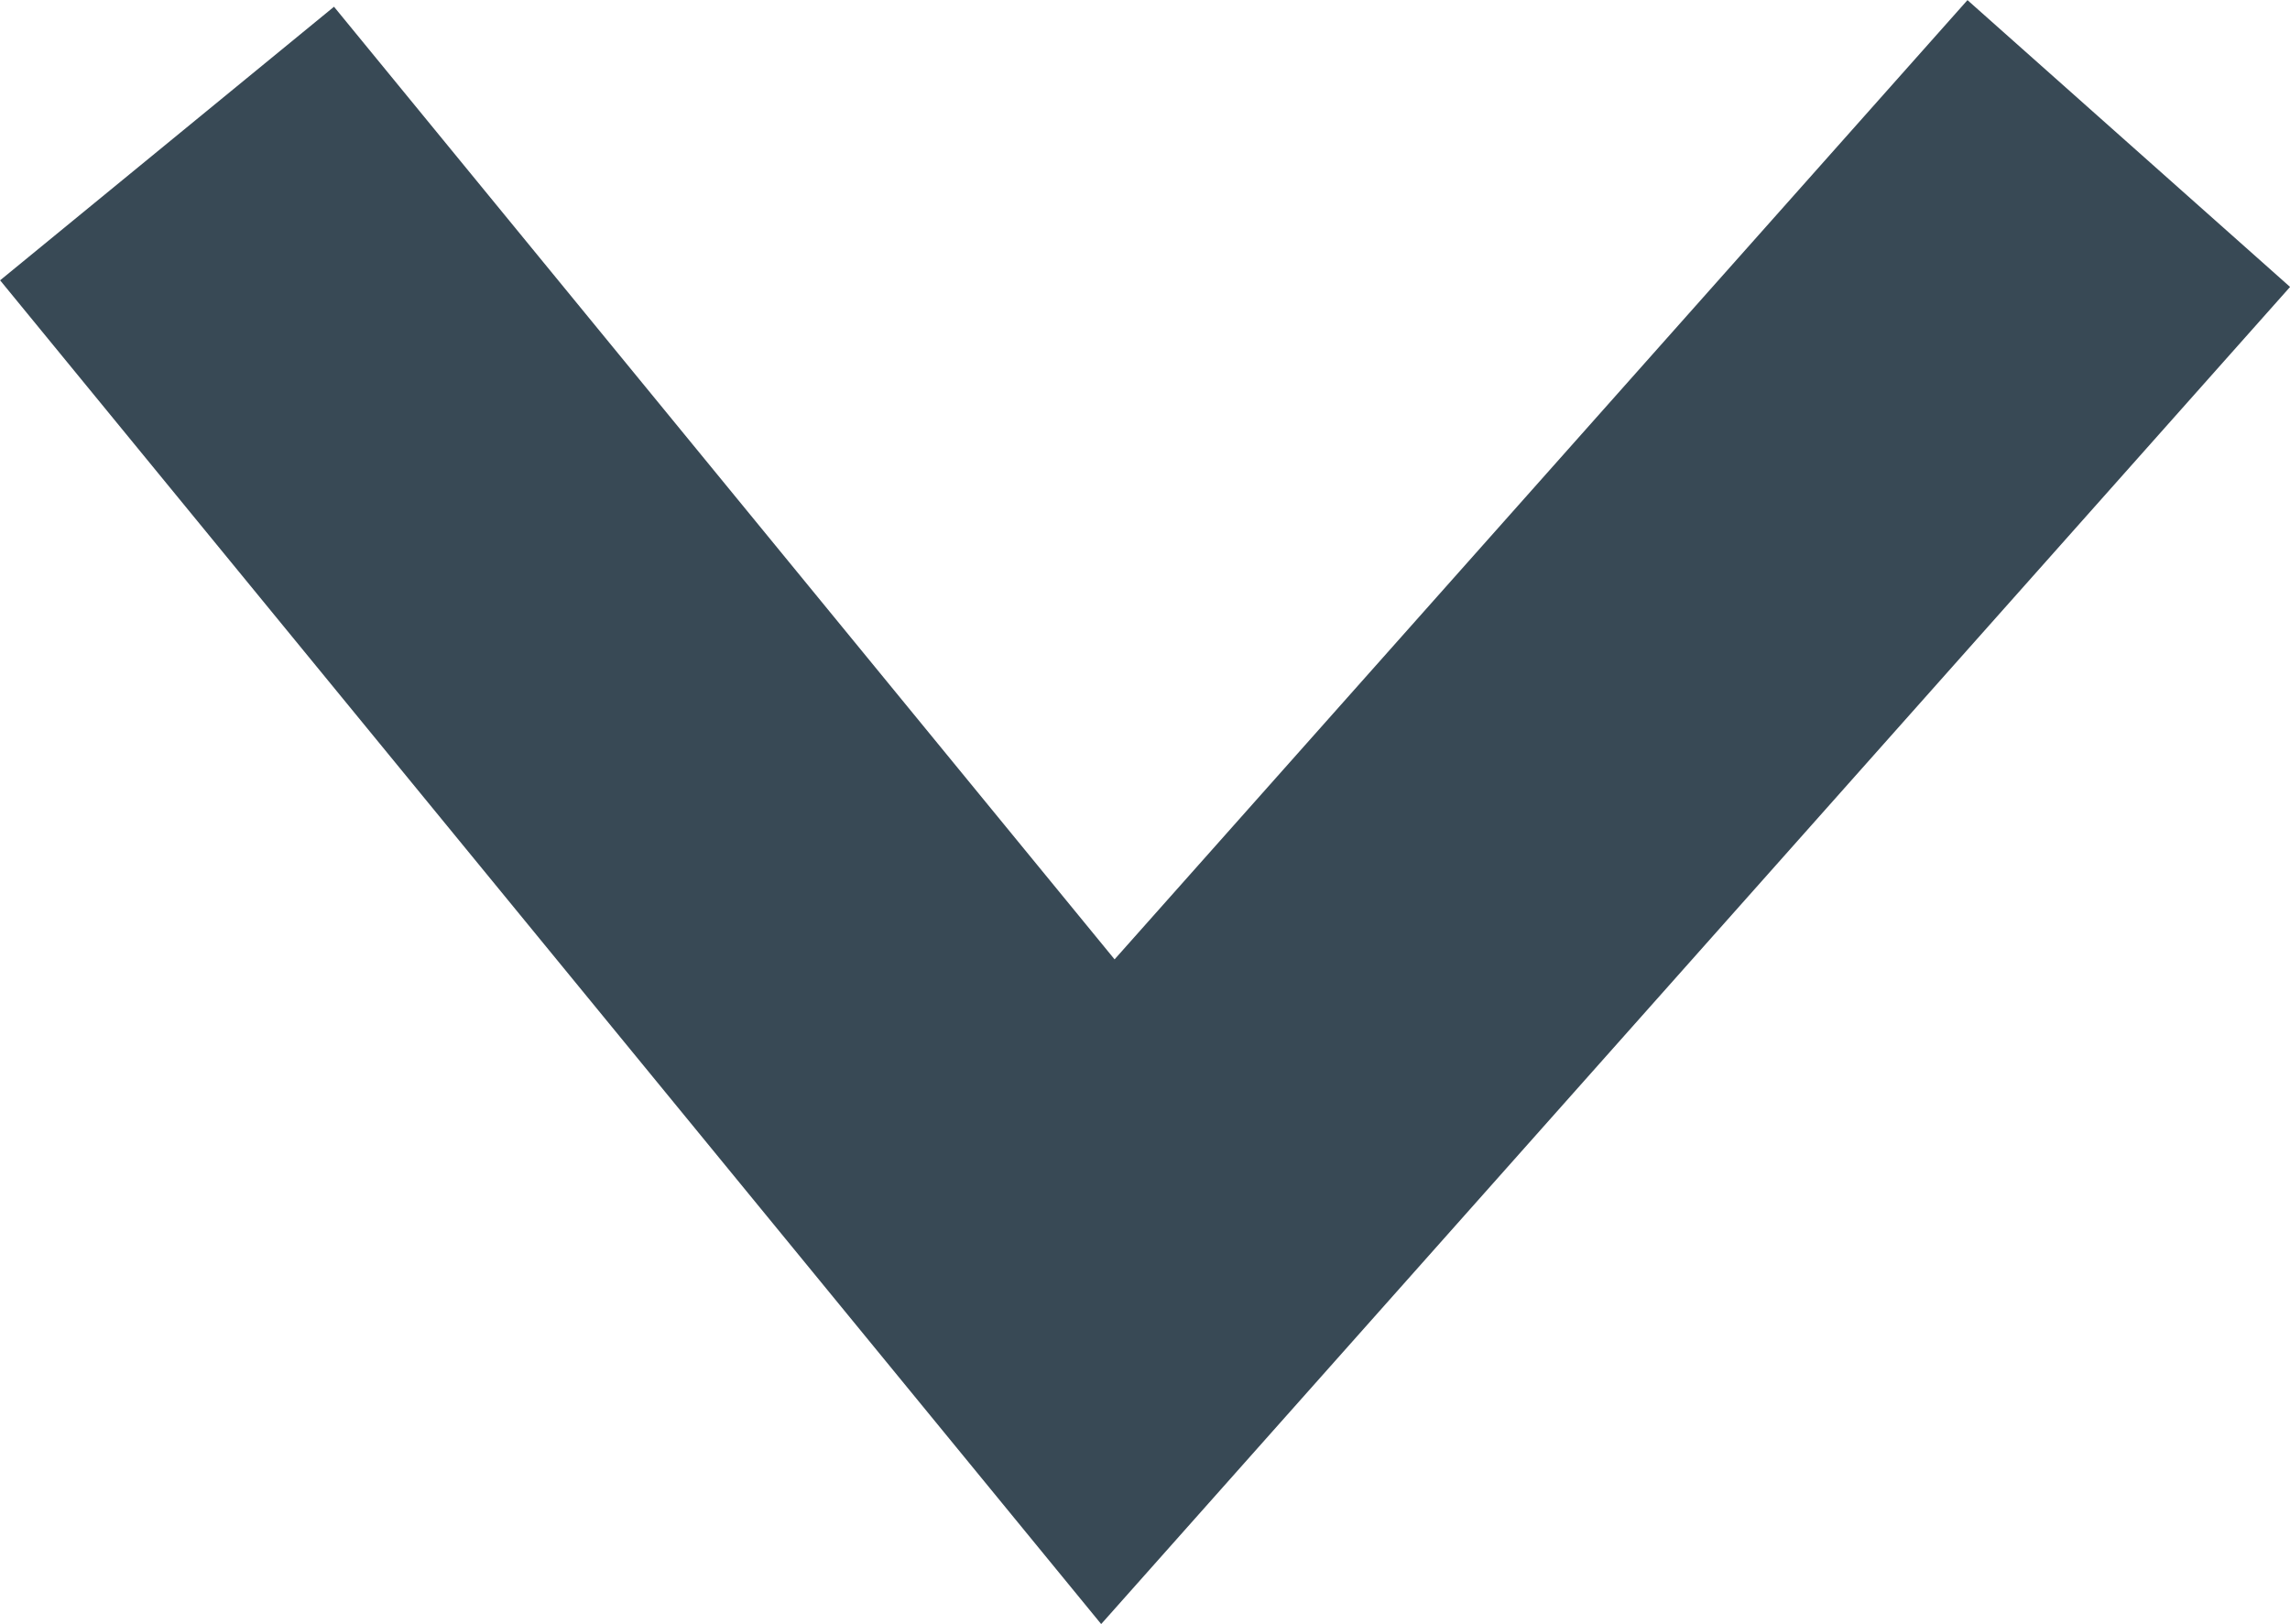 <svg xmlns="http://www.w3.org/2000/svg" width="10.61" height="7.524" viewBox="0 0 10.61 7.524">
  <path id="Path_322" data-name="Path 322" d="M1803.616,4362.342l5.32,4.73-5.32,4.359" transform="translate(4372.205 -1802.951) rotate(90)" fill="none" stroke="#384955" stroke-width="2"/>
</svg>
